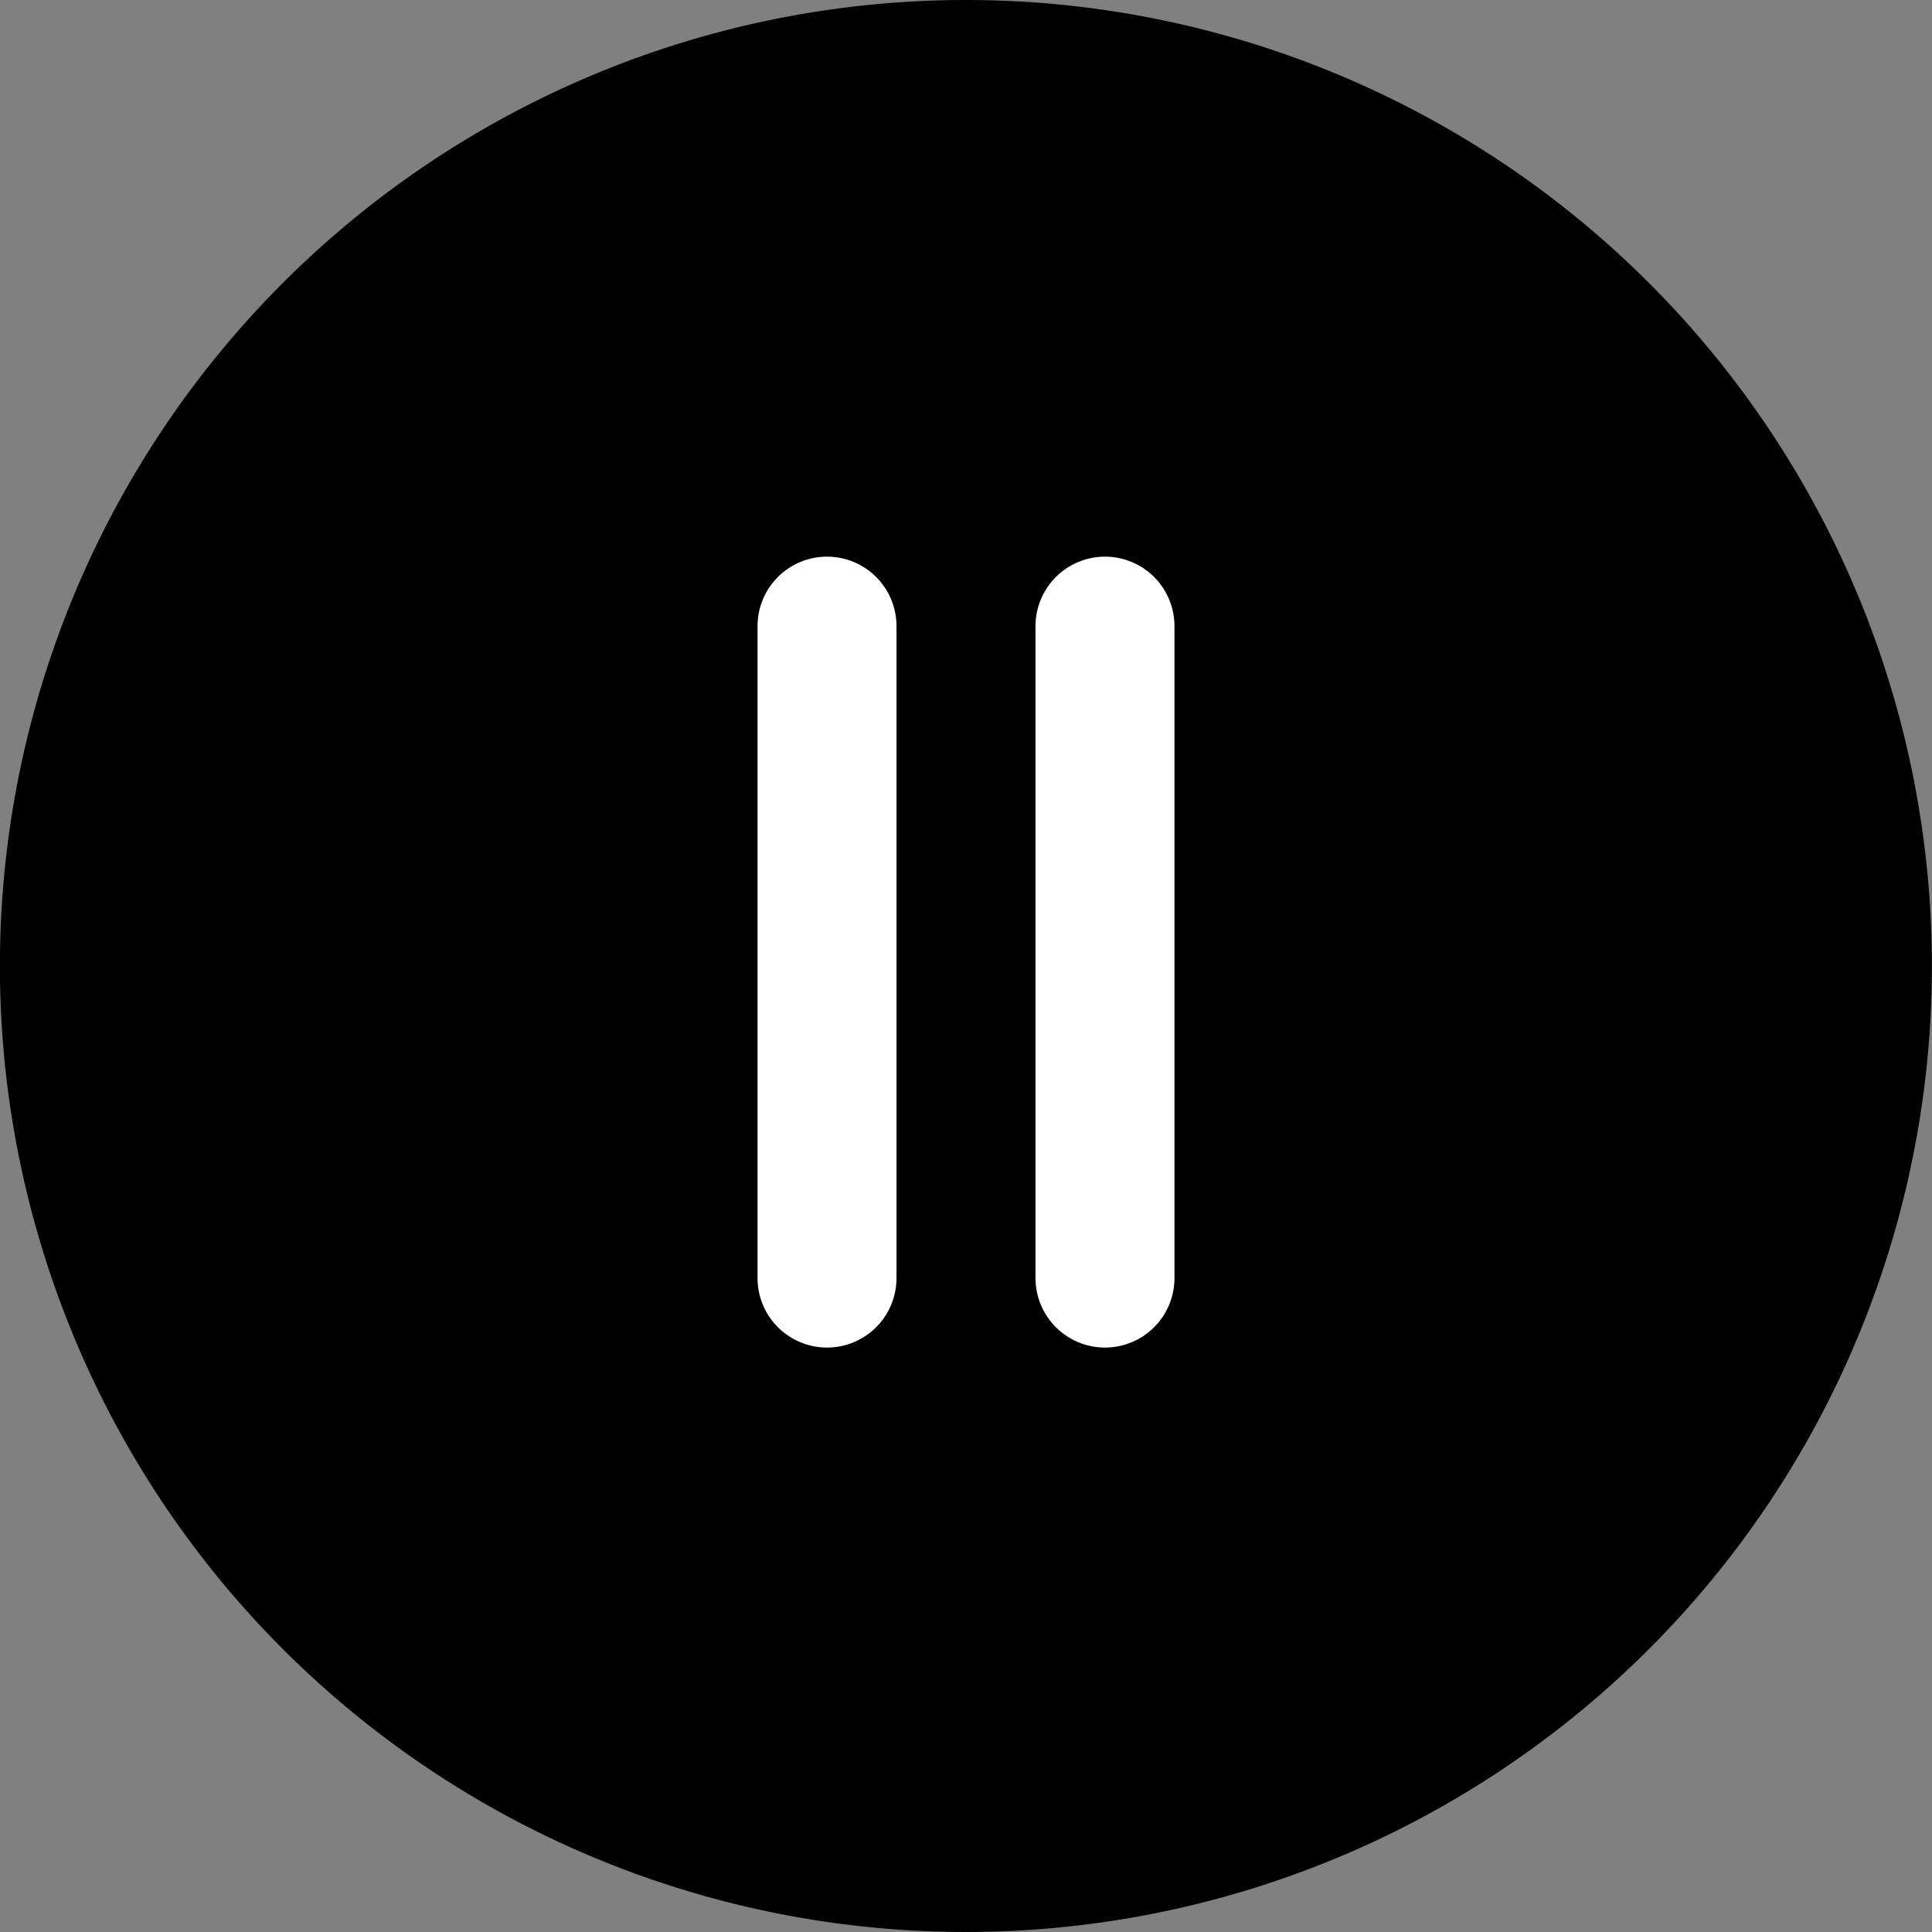 <svg xmlns="http://www.w3.org/2000/svg" width="41.702" height="41.702" viewBox="0 0 41.702 41.702">
  <rect x="0" y="0" width="41.702" height="41.702" fill="#808080" stroke="none"/>
  <g id="pause-icon" transform="translate(-214.649 -756.449)">
    <path id="Icon_akar-circle-triangle-right-fill" data-name="Icon akar-circle-triangle-right-fill" d="M22.351,1.5A20.851,20.851,0,1,0,43.2,22.351,20.851,20.851,0,0,0,22.351,1.5ZM18.56,16.285a1.531,1.531,0,0,1,.751-1.336,1.346,1.346,0,0,1,1.46.076l8.53,6.066a1.573,1.573,0,0,1,0,2.523l-8.53,6.066a1.346,1.346,0,0,1-1.46.076,1.534,1.534,0,0,1-.751-1.338Z" transform="translate(213.149 754.949)"/>
    <ellipse id="Ellipse_1" data-name="Ellipse 1" cx="10" cy="11.5" rx="10" ry="11.5" transform="translate(226 765.8)"/>
    <line id="Line_8" data-name="Line 8" y2="14.072" transform="translate(232.5 769.964)" fill="none" stroke="#fff" stroke-linecap="round" stroke-width="3"/>
    <line id="Line_9" data-name="Line 9" y2="14.072" transform="translate(238.5 769.964)" fill="none" stroke="#fff" stroke-linecap="round" stroke-width="3"/>
  </g>
</svg>
